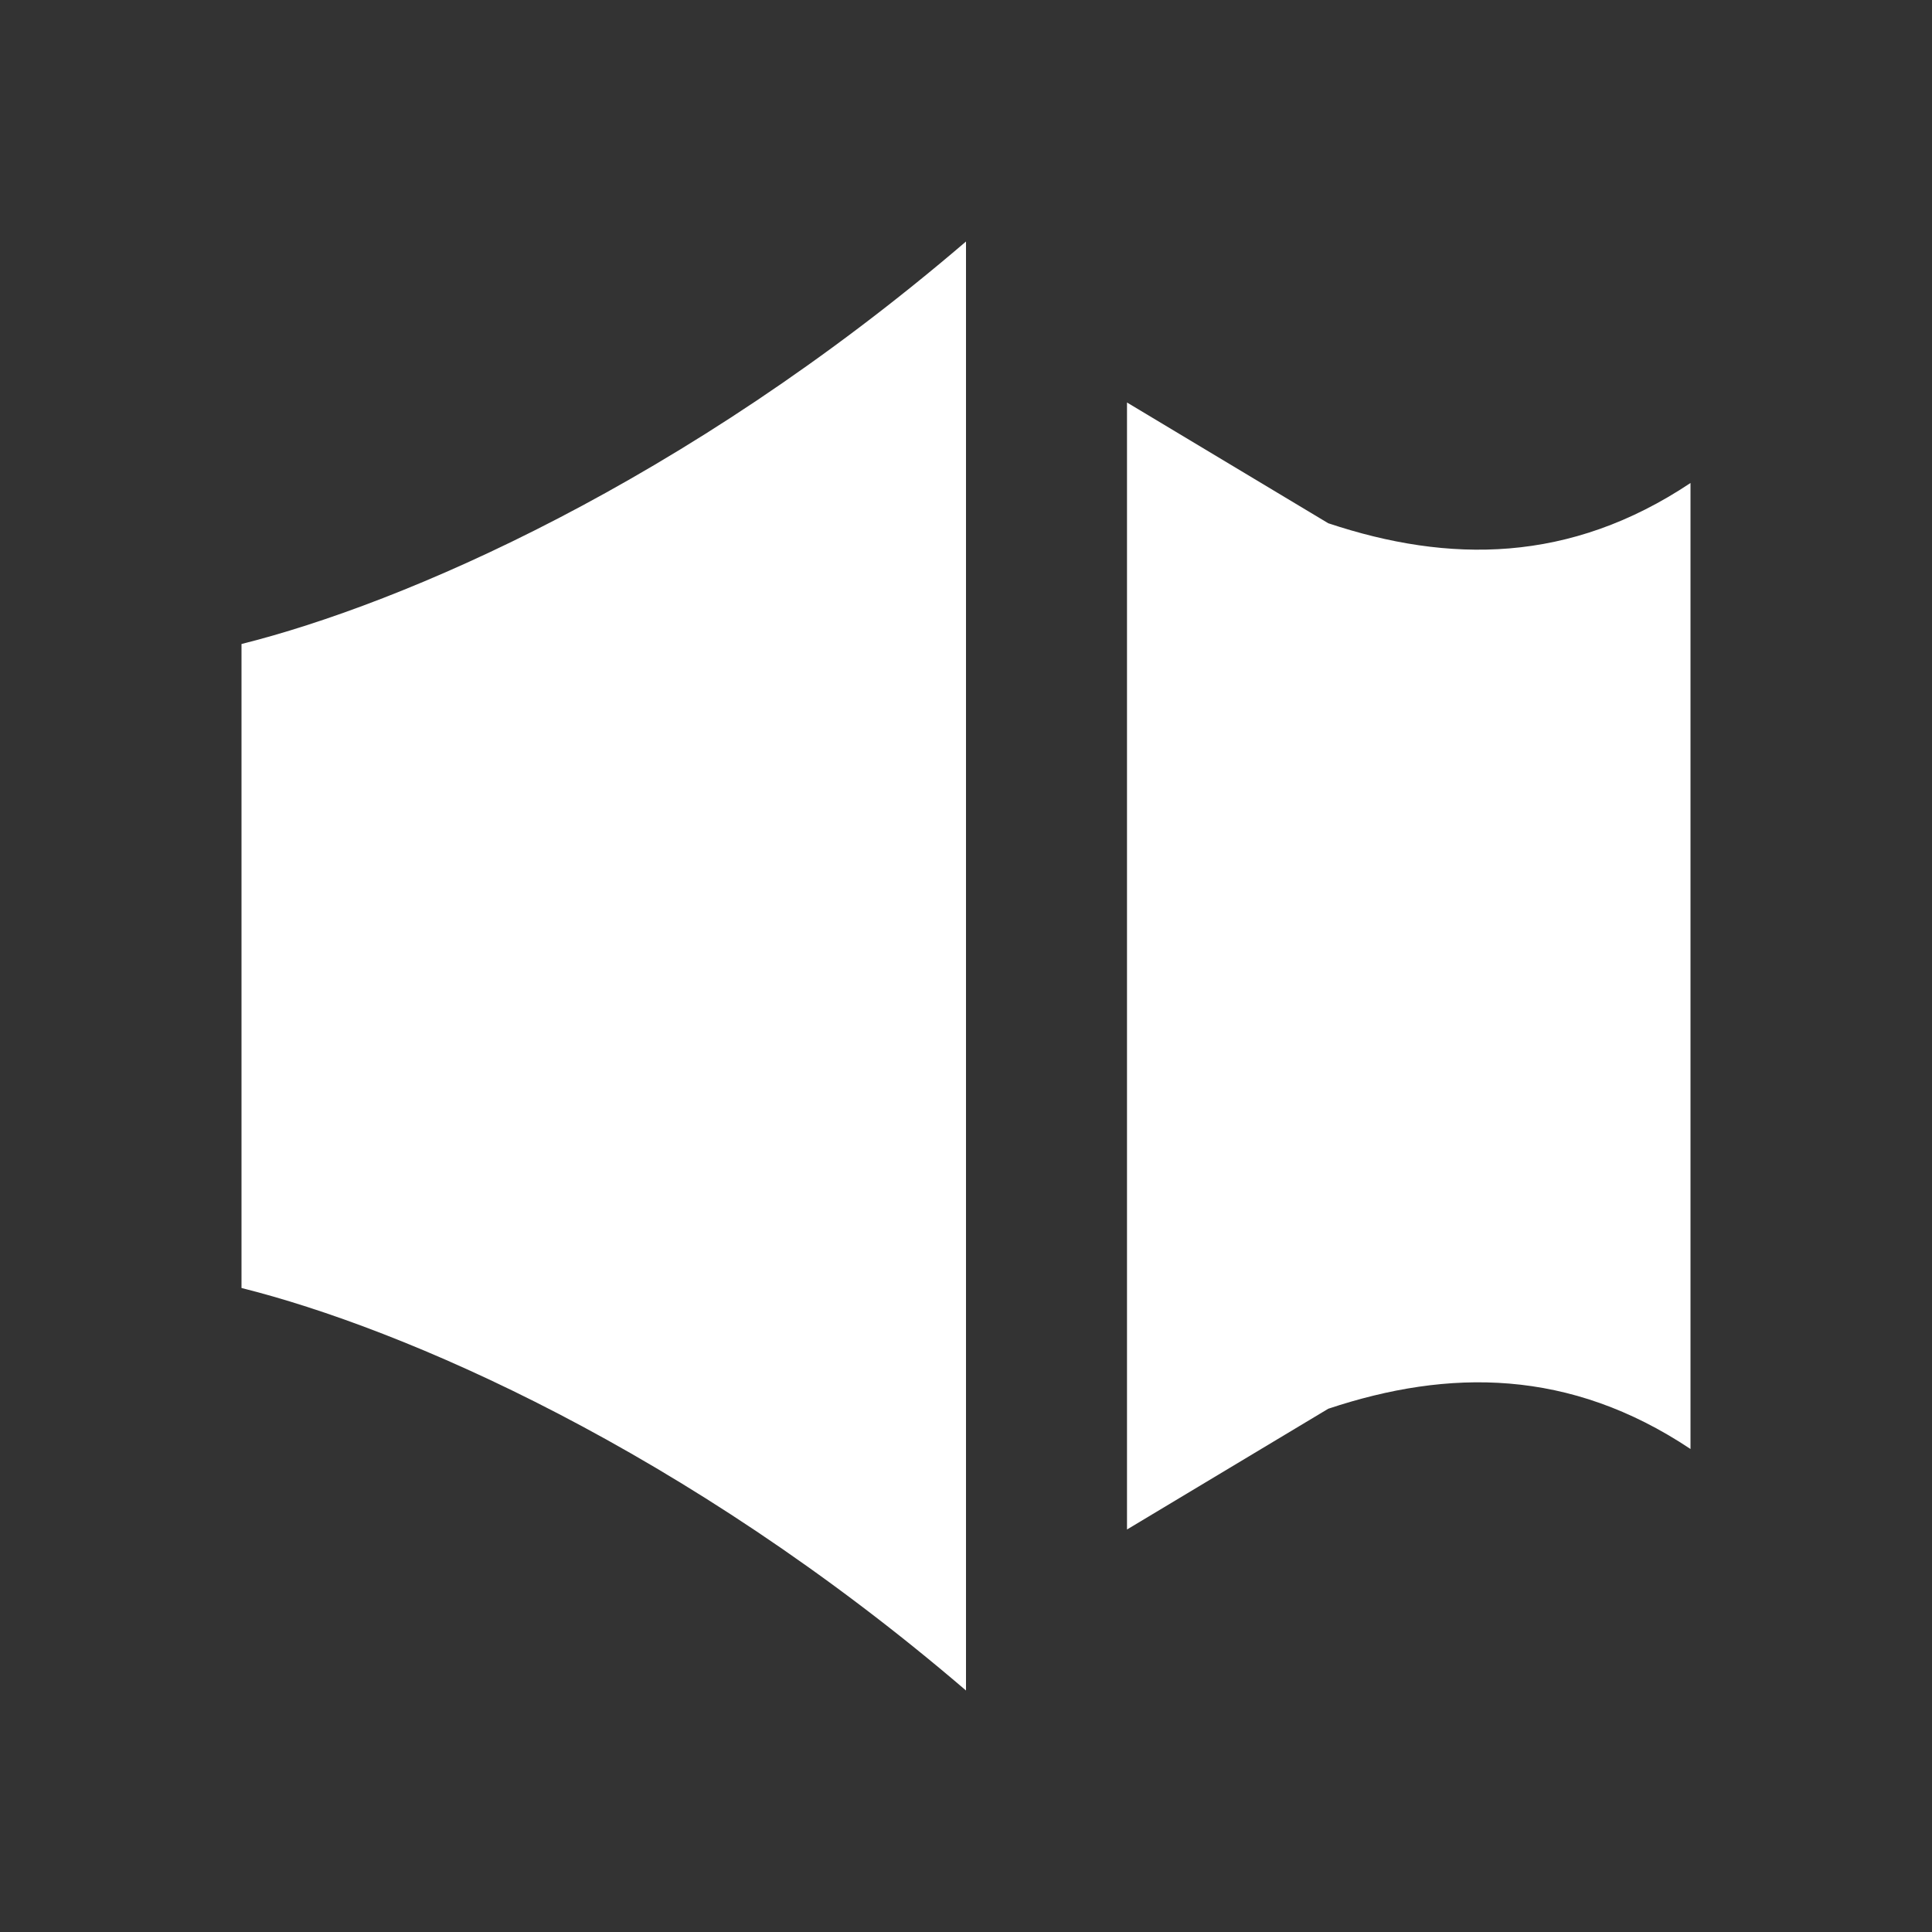 <?xml version="1.0" encoding="UTF-8" standalone="no"?>
<svg xmlns="http://www.w3.org/2000/svg" width="24" height="24" viewBox="0 0 24 24">
  <rect x="0" y="0" width="24" height="24" fill="#333333" stroke="none"/>
  <path fill="#ffffff" d="M12 3v18c-3.5-3-7-4.5-9-5v-8c2-0.5 5.5-2 9-5zm2 2v14l2.5-1.5c1.5-0.5 3-0.5 4.5 0.5v-12c-1.5 1-3 1-4.5 0.5l-2.5-1.5z"/>
</svg> 